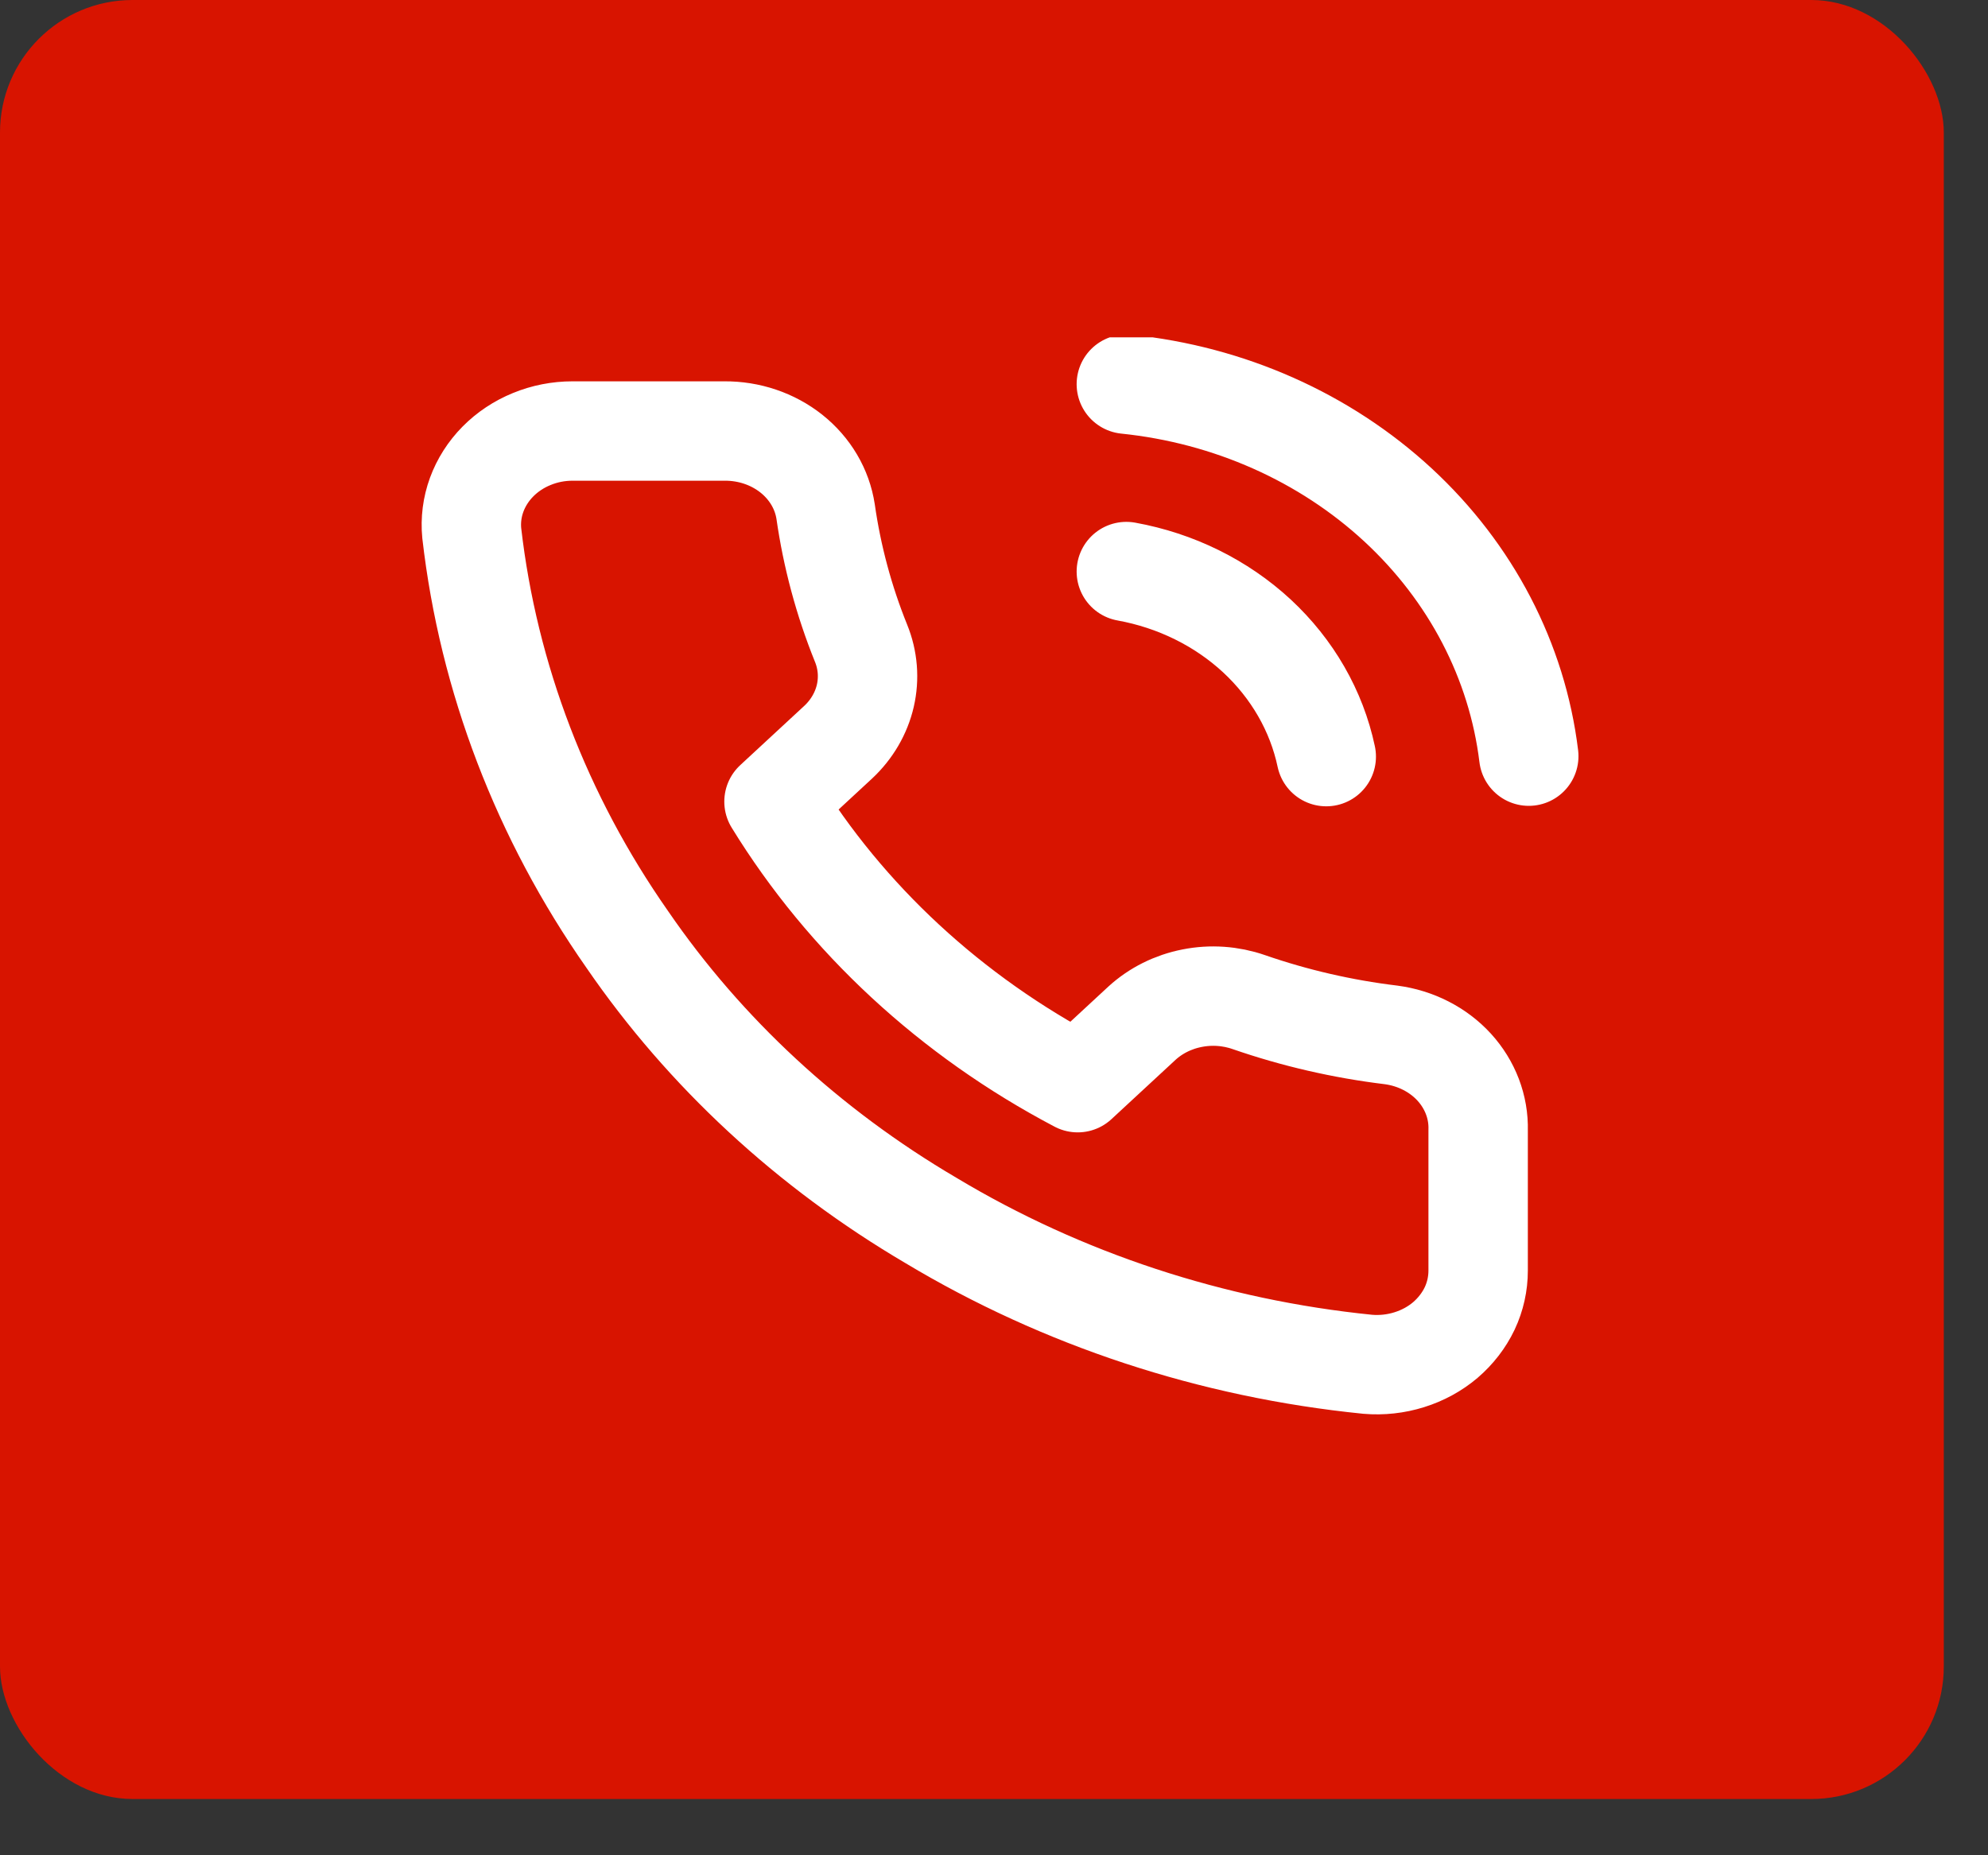 <svg width="30" height="28" viewBox="0 0 30 28" fill="none" xmlns="http://www.w3.org/2000/svg">
<rect x="0" y="0" width="30" height="28" fill="#333333" stroke="none"/>
<rect width="29.333" height="27.151" rx="2" fill="#D81400"/>
<g clip-path="url(#clip0_2203_1057)">
<path d="M16.997 8.626C17.743 8.761 18.428 9.099 18.966 9.596C19.503 10.094 19.868 10.729 20.014 11.419M16.997 5.798C18.547 5.957 19.992 6.6 21.096 7.62C22.199 8.64 22.895 9.977 23.07 11.412M22.306 17.055V19.176C22.306 19.373 22.263 19.568 22.178 19.748C22.092 19.928 21.967 20.09 21.811 20.224C21.654 20.357 21.469 20.458 21.267 20.521C21.066 20.584 20.852 20.608 20.64 20.59C18.29 20.354 16.032 19.61 14.048 18.419C12.202 17.334 10.637 15.885 9.465 14.177C8.174 12.332 7.37 10.232 7.119 8.046C7.1 7.851 7.125 7.654 7.193 7.468C7.261 7.282 7.37 7.111 7.513 6.966C7.656 6.821 7.83 6.705 8.024 6.626C8.218 6.546 8.428 6.505 8.64 6.505H10.931C11.302 6.502 11.661 6.623 11.943 6.847C12.224 7.071 12.407 7.381 12.459 7.721C12.556 8.4 12.735 9.067 12.994 9.708C13.097 9.961 13.119 10.236 13.058 10.501C12.997 10.765 12.855 11.008 12.65 11.2L11.68 12.098C12.767 13.868 14.351 15.334 16.263 16.34L17.233 15.442C17.441 15.252 17.703 15.121 17.989 15.065C18.275 15.008 18.572 15.029 18.845 15.124C19.538 15.364 20.258 15.53 20.992 15.619C21.363 15.668 21.702 15.841 21.944 16.105C22.186 16.37 22.315 16.708 22.306 17.055Z" stroke="white" stroke-width="1.5" stroke-linecap="round" stroke-linejoin="round"/>
</g>
<defs>
<clipPath id="clip0_2203_1057">
<rect width="18.333" height="16.97" fill="white" transform="translate(5.5 5.091)"/>
</clipPath>
</defs>
</svg>
